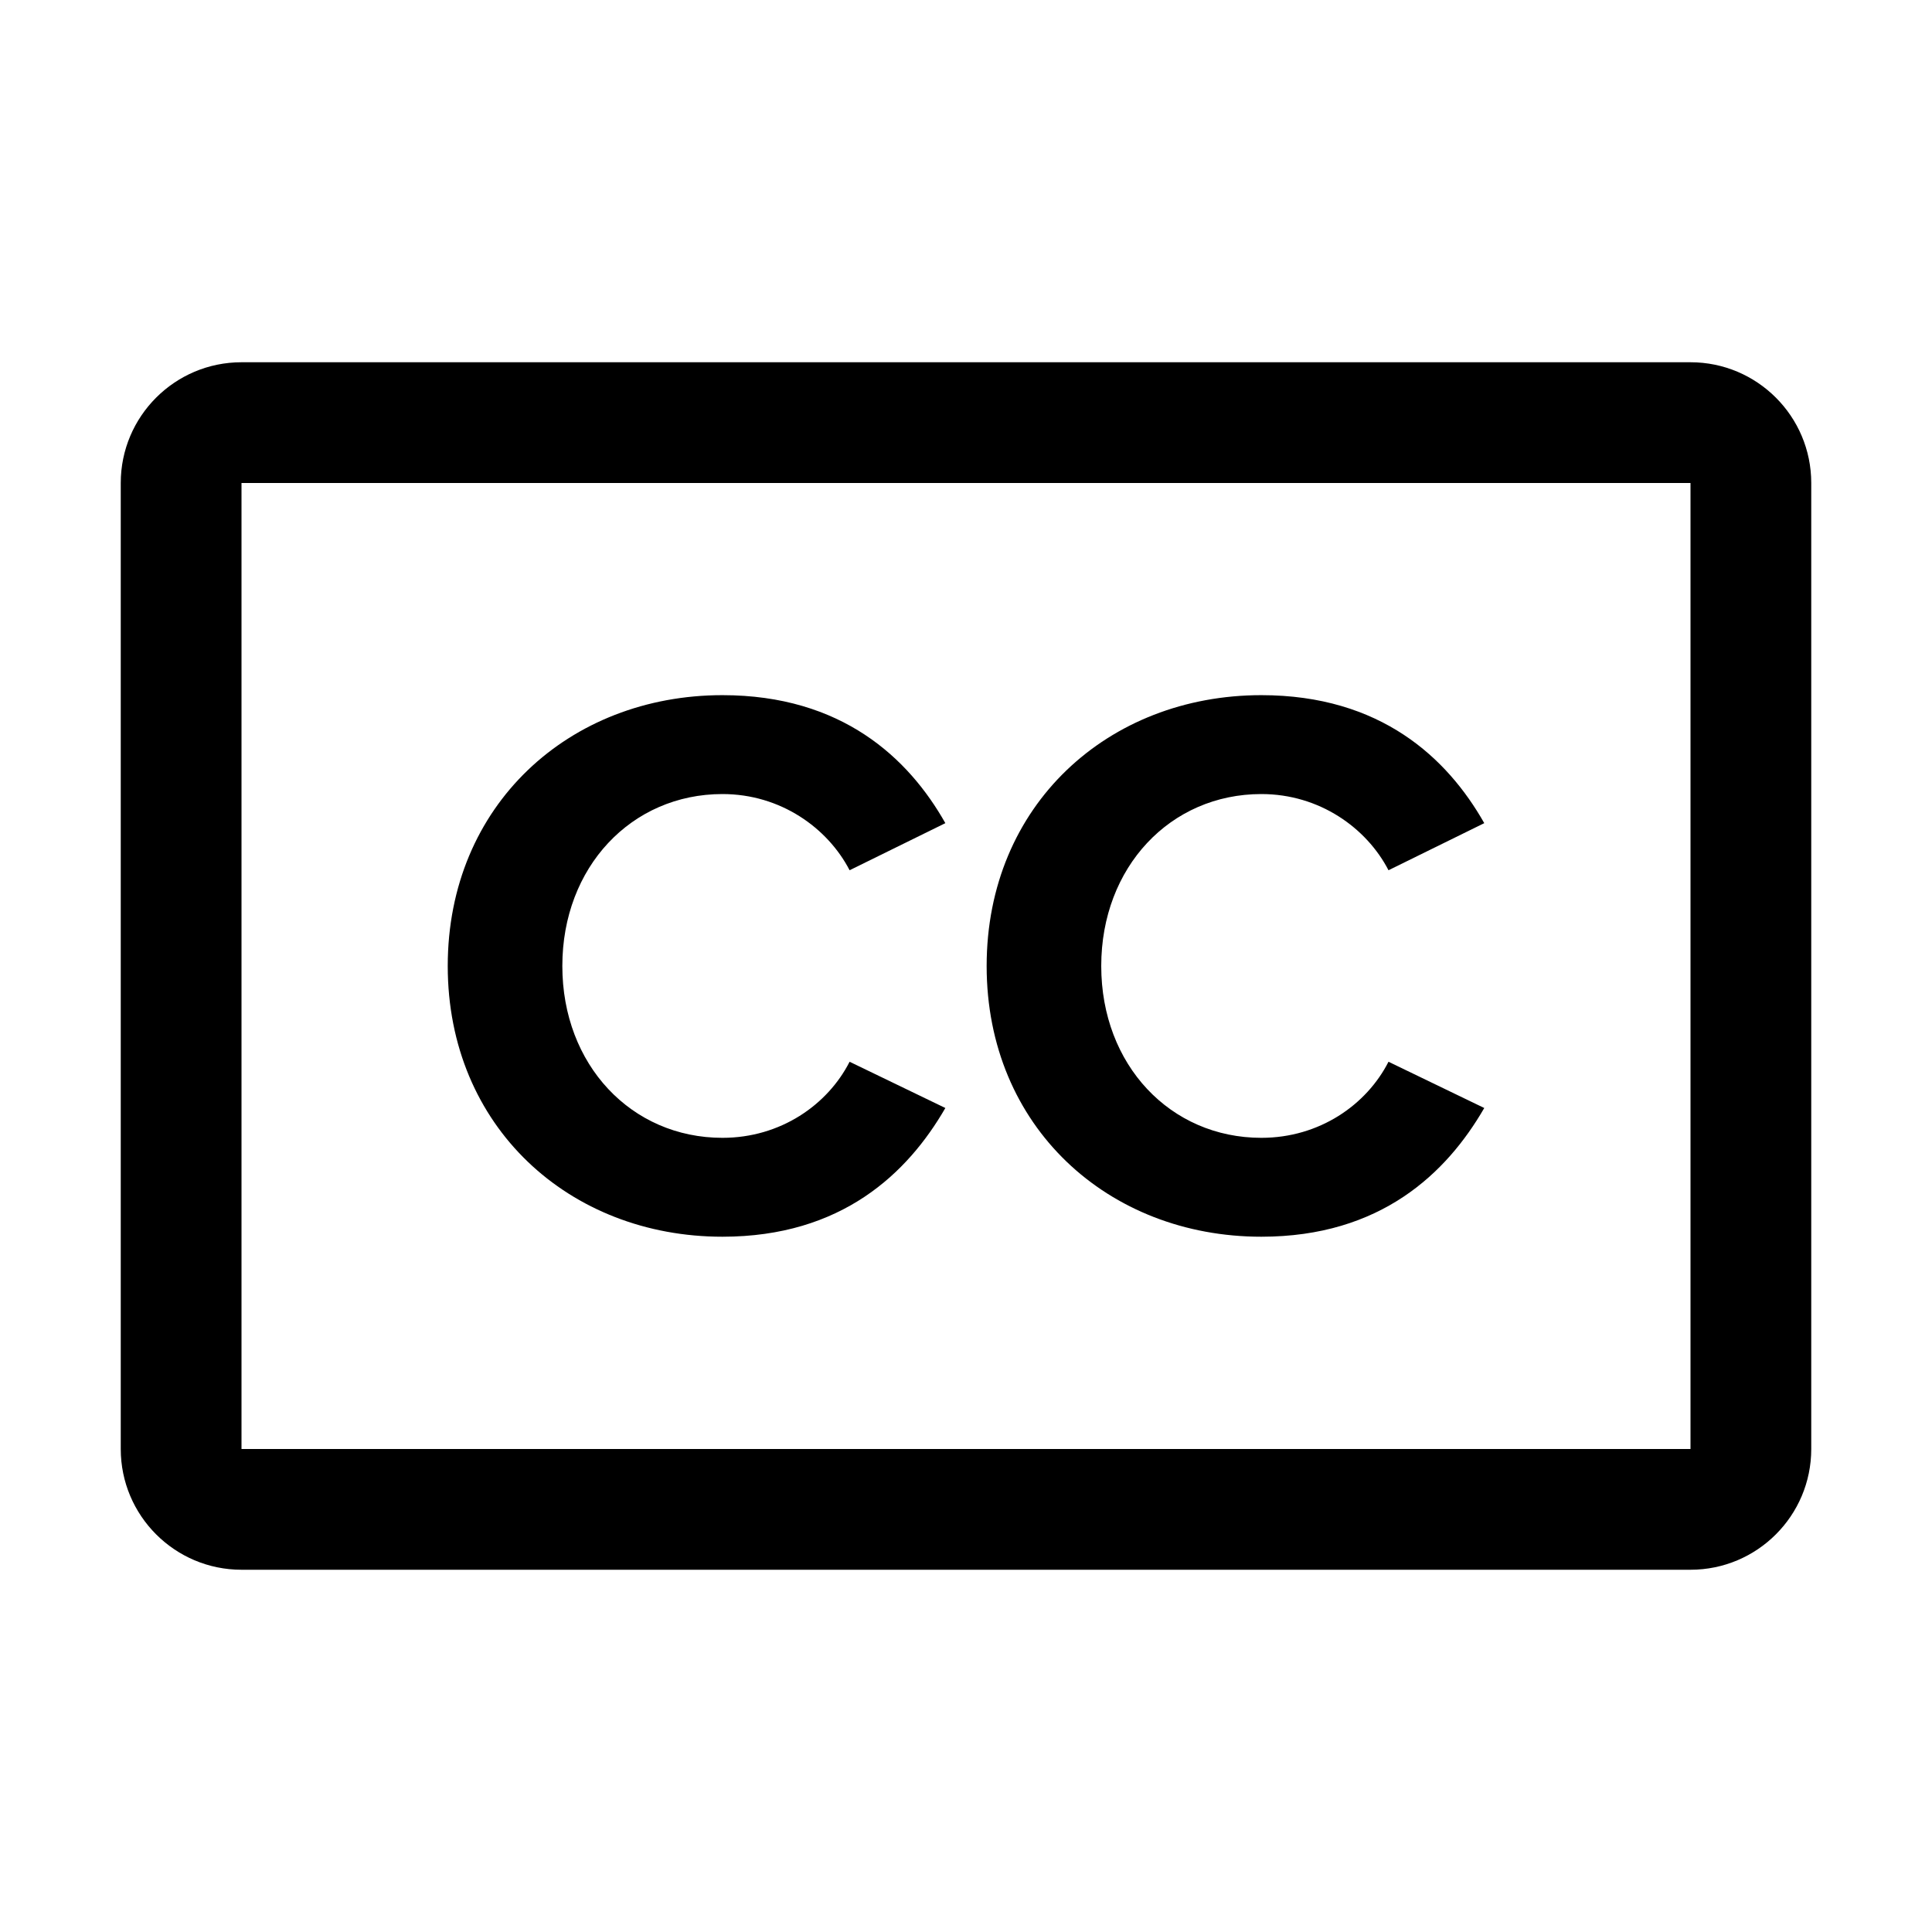 <svg viewBox="0 0 16 16" width="16" height="16"><path d="M7.829 9.176C7.517 9.716 6.971 10.242 5.983 10.242 4.716 10.242 3.708 9.332 3.708 8 3.708 6.667 4.716 5.757 5.983 5.757 6.971 5.757 7.524 6.277 7.829 6.817L7.036 7.207C6.854 6.856 6.464 6.576 5.983 6.576 5.229 6.576 4.657 7.181 4.657 8 4.657 8.819 5.229 9.423 5.983 9.423 6.464 9.423 6.854 9.15 7.036 8.793L7.829 9.176ZM12.292 9.176C11.98 9.716 11.434 10.242 10.446 10.242 9.178 10.242 8.171 9.332 8.171 8 8.171 6.667 9.178 5.757 10.446 5.757 11.434 5.757 11.986 6.277 12.292 6.817L11.499 7.207C11.317 6.856 10.927 6.576 10.446 6.576 9.692 6.576 9.12 7.181 9.12 8 9.12 8.819 9.692 9.423 10.446 9.423 10.927 9.423 11.317 9.15 11.499 8.793L12.292 9.176ZM1 4C1 3.448 1.448 3 2 3H14C14.552 3 15 3.448 15 4V12C15 12.552 14.552 13 14 13H2C1.448 13 1 12.552 1 12V4ZM2 4V12H14V4H2Z"></path></svg>